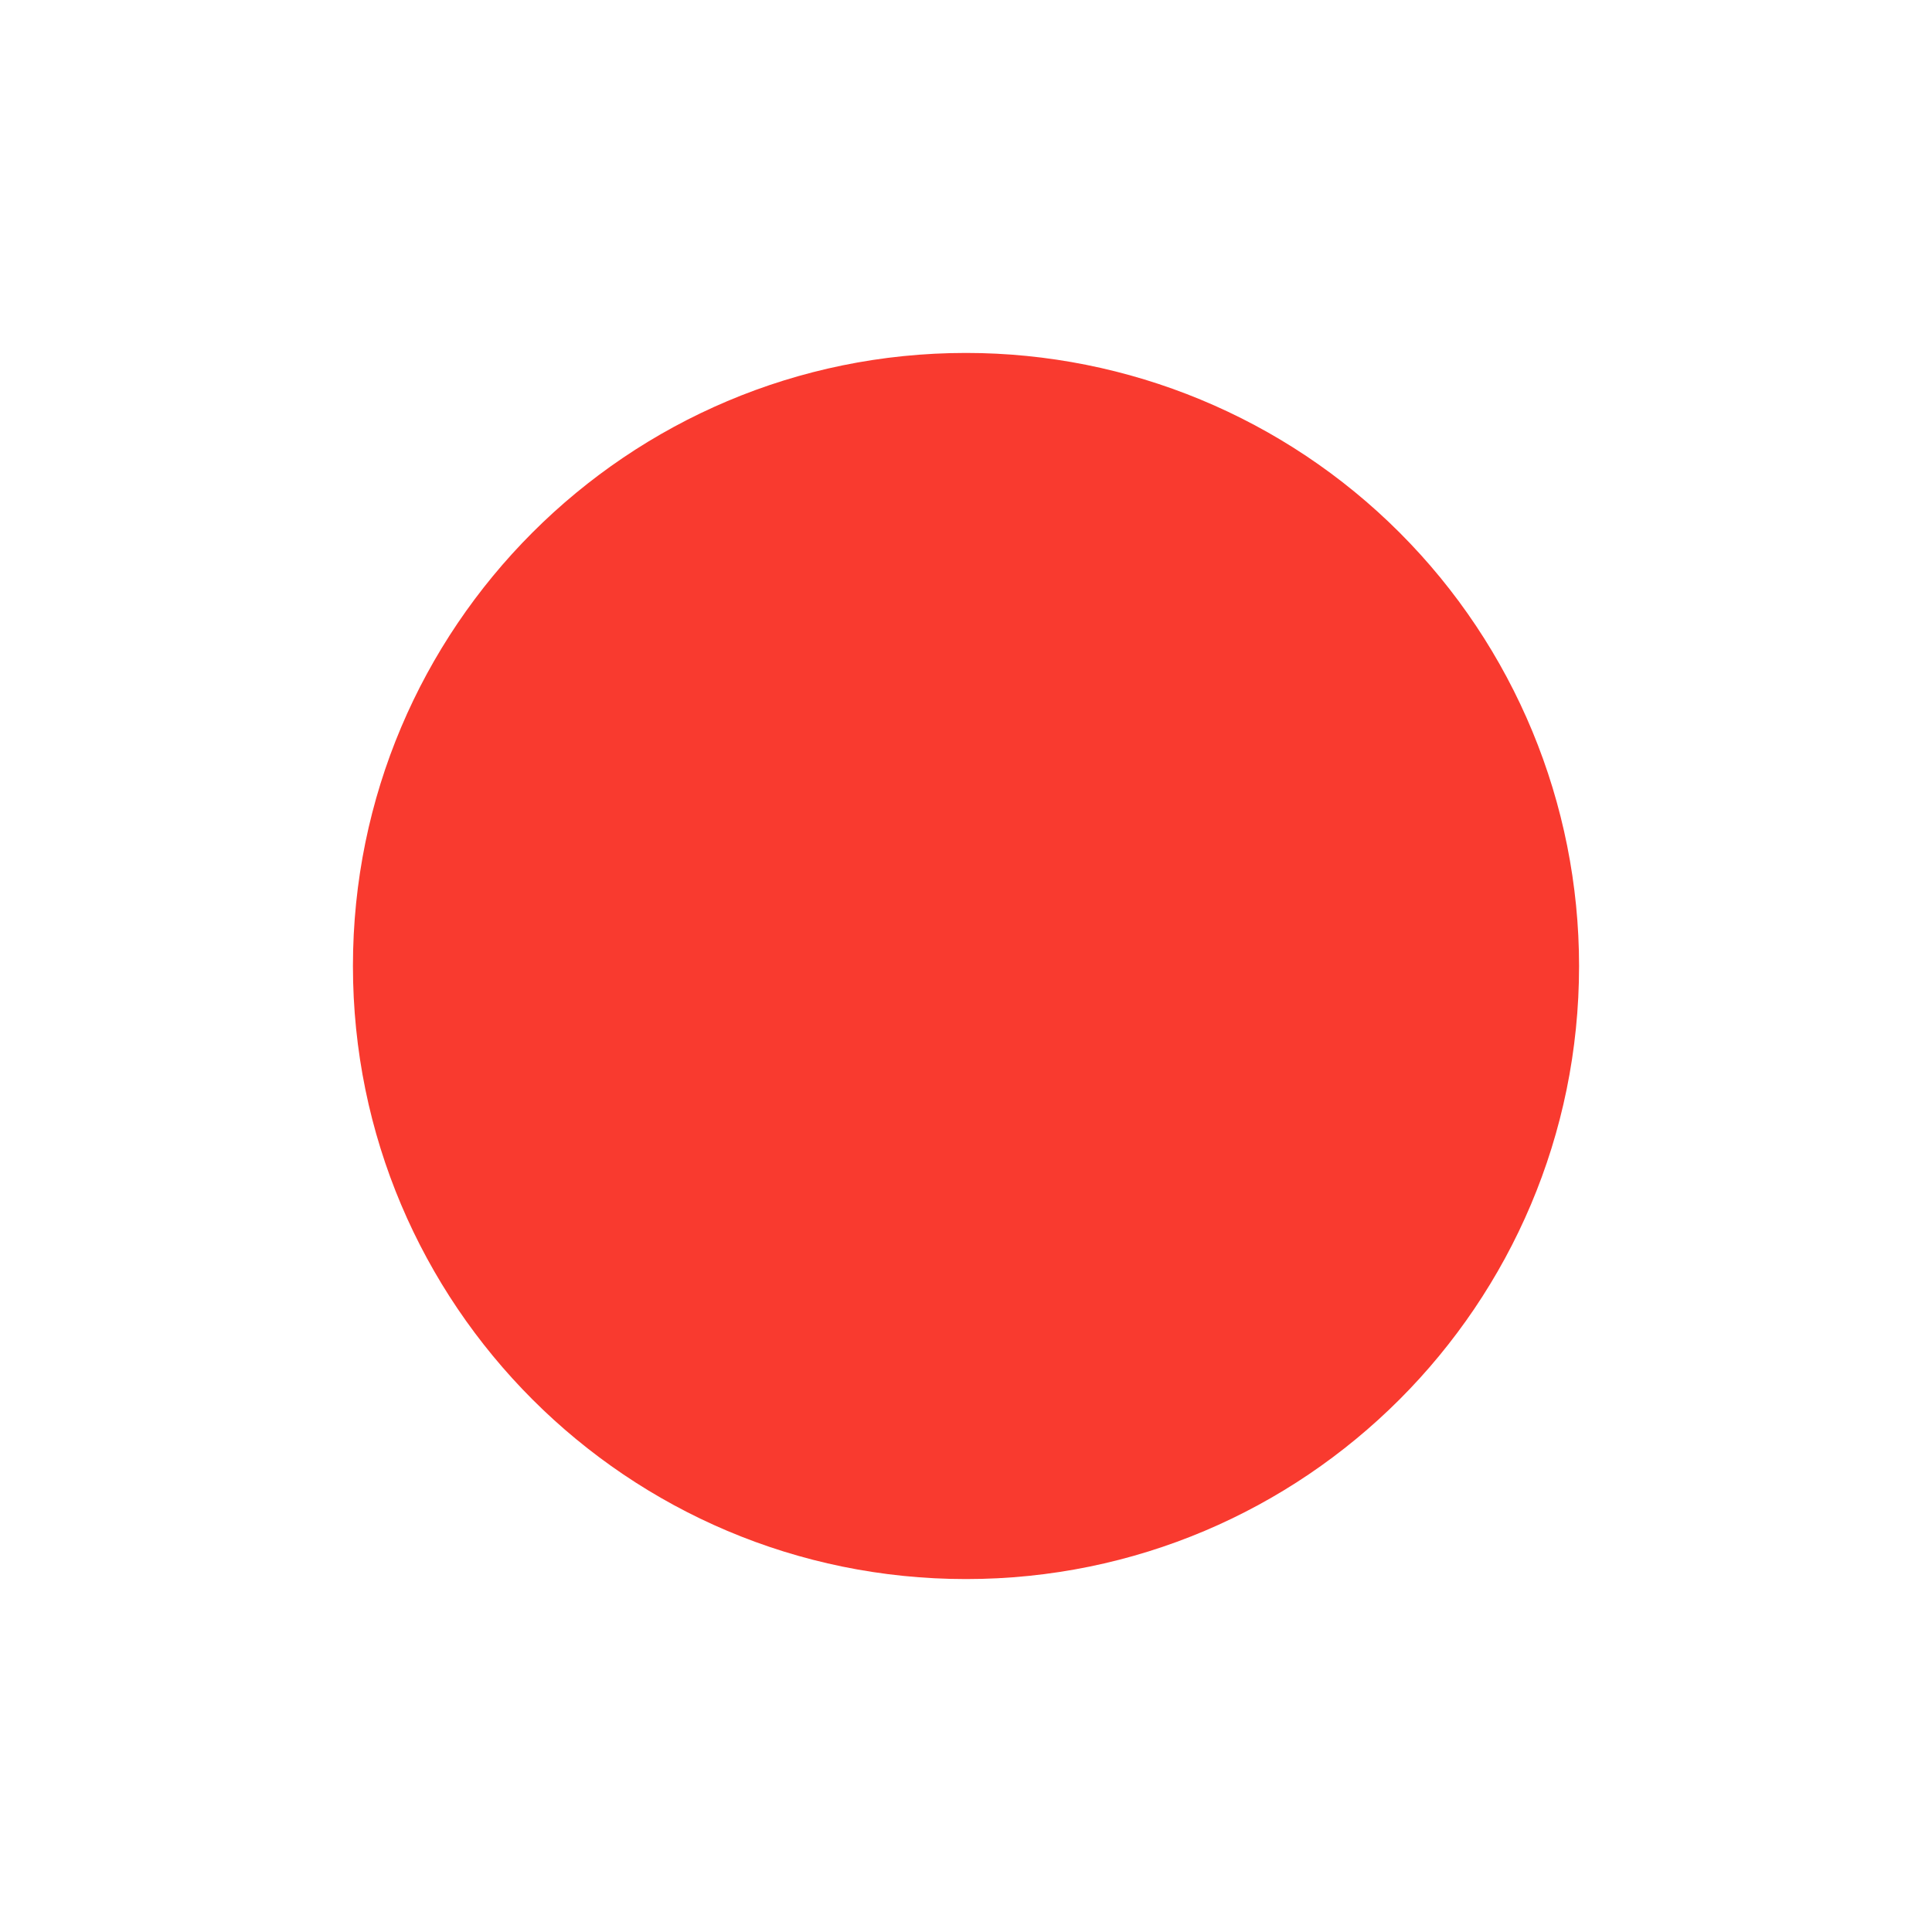 <svg version="1.1" viewBox="0.0 0.0 100.0 100.0" fill="none" stroke="none" stroke-linecap="square" stroke-miterlimit="10" xmlns:xlink="http://www.w3.org/1999/xlink" xmlns="http://www.w3.org/2000/svg"><clipPath id="p.0"><path d="m0 0l100.0 0l0 100.0l-100.0 0l0 -100.0z" clip-rule="nonzero"/></clipPath><g clip-path="url(#p.0)"><path fill="#000000" fill-opacity="0.0" d="m0 0l100.0 0l0 100.0l-100.0 0z" fill-rule="evenodd"/><path fill="#f93a2f" d="m18.268 50.0l0 0c0 -17.525 14.207 -31.732 31.732 -31.732l0 0c8.416 0 16.487 3.343 22.438 9.294c5.951 5.951 9.294 14.022 9.294 22.438l0 0c0 17.525 -14.207 31.732 -31.732 31.732l0 0c-17.525 0 -31.732 -14.207 -31.732 -31.732z" fill-rule="evenodd"/></g></svg>